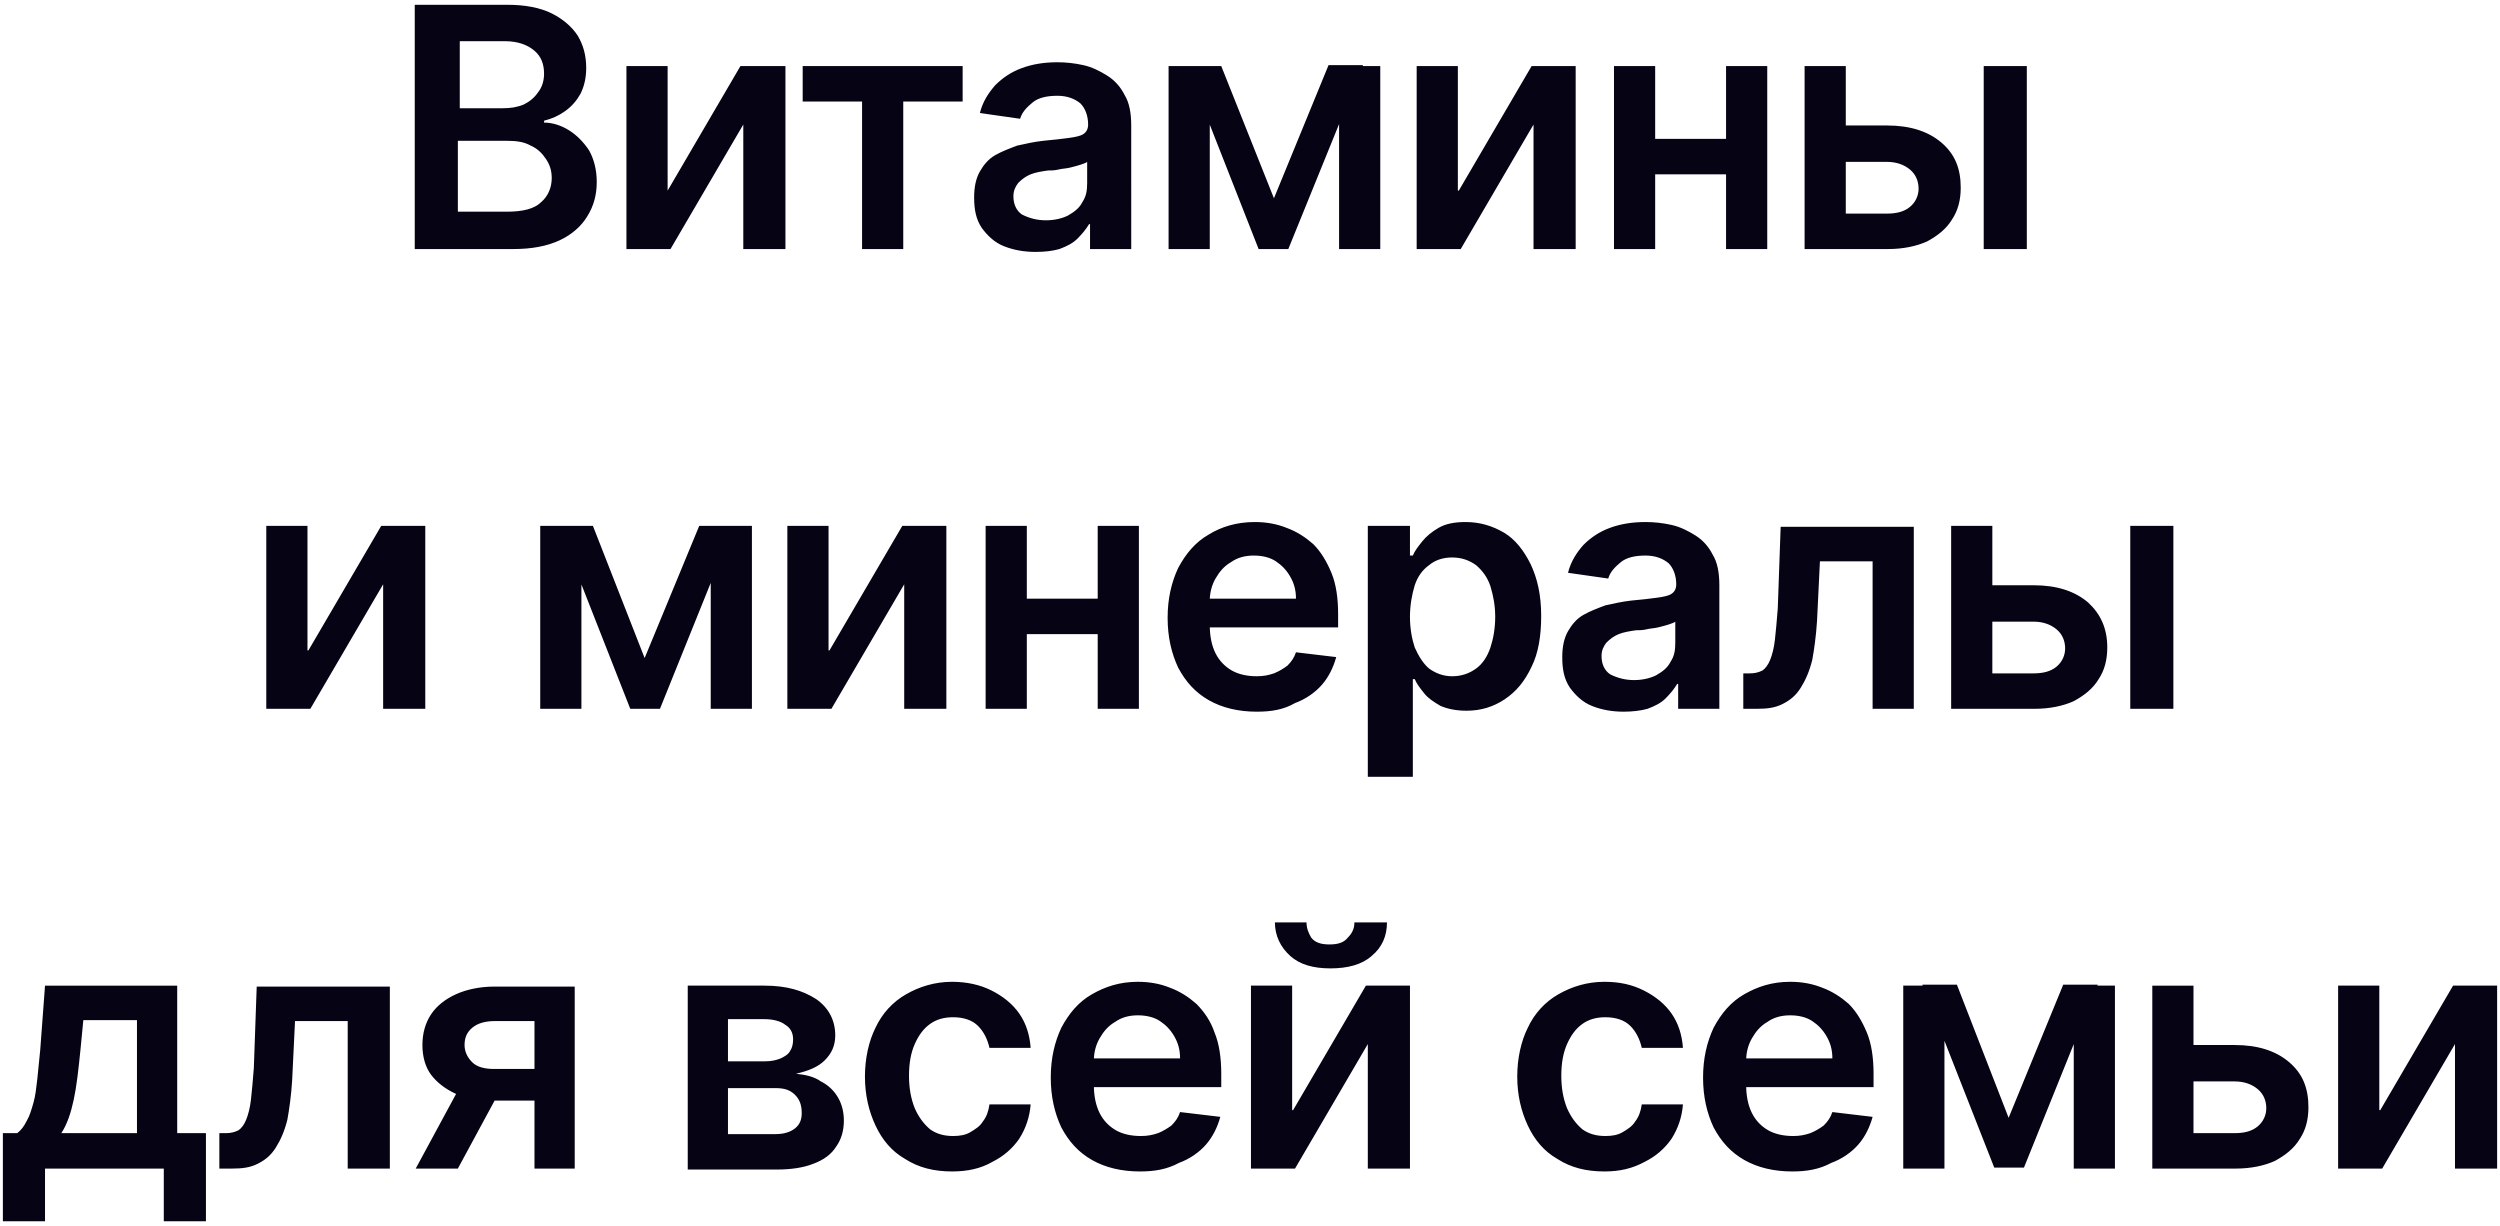 <?xml version="1.0" encoding="utf-8"?>
<!-- Generator: Adobe Illustrator 25.2.3, SVG Export Plug-In . SVG Version: 6.00 Build 0)  -->
<svg version="1.1" id="Layer_1" xmlns="http://www.w3.org/2000/svg" xmlns:xlink="http://www.w3.org/1999/xlink" x="0px" y="0px"
	 viewBox="0 0 261 128" style="enable-background:new 0 0 261 128;" xml:space="preserve">
<style type="text/css">
	.st0{fill:#060315;}
</style>
<path class="st0" d="M43.3,26V0.5H53c1.8,0,3.4,0.3,4.6,0.9c1.2,0.6,2.1,1.4,2.7,2.3c0.6,1,0.9,2.1,0.9,3.4c0,1-0.2,1.9-0.6,2.7
	c-0.4,0.7-0.9,1.3-1.6,1.8c-0.7,0.5-1.4,0.8-2.2,1v0.2c0.9,0,1.8,0.3,2.6,0.8c0.8,0.5,1.5,1.2,2.1,2.1c0.5,0.9,0.8,2,0.8,3.3
	c0,1.3-0.3,2.5-1,3.6c-0.6,1-1.6,1.9-2.9,2.5c-1.3,0.6-2.9,0.9-4.8,0.9H43.3z M47.9,22.1h5c1.7,0,2.9-0.3,3.6-1
	c0.7-0.6,1.1-1.5,1.1-2.5c0-0.8-0.2-1.4-0.6-2c-0.4-0.6-0.9-1.1-1.6-1.4c-0.7-0.4-1.5-0.5-2.5-0.5h-5.1V22.1z M47.9,11.3h4.6
	c0.8,0,1.5-0.1,2.2-0.4c0.6-0.3,1.1-0.7,1.5-1.3c0.4-0.5,0.6-1.2,0.6-1.9c0-1-0.3-1.8-1-2.4c-0.7-0.6-1.7-1-3.1-1h-4.7V11.3z
	 M69.7,19.9l7.6-13H82V26h-4.4v-13L70,26h-4.6V6.9h4.3V19.9z M83.8,10.6V6.9h16.7v3.7h-6.2V26H90V10.6H83.8z M108.1,26.3
	c-1.2,0-2.3-0.2-3.3-0.6c-1-0.4-1.7-1.1-2.3-1.9c-0.6-0.9-0.8-1.9-0.8-3.2c0-1.1,0.2-2,0.6-2.7c0.4-0.7,0.9-1.3,1.6-1.7
	c0.7-0.4,1.5-0.7,2.3-1c0.9-0.2,1.8-0.4,2.7-0.5c1.1-0.1,2-0.2,2.7-0.3c0.7-0.1,1.2-0.2,1.5-0.4c0.3-0.2,0.5-0.5,0.5-1V13
	c0-0.9-0.3-1.7-0.8-2.2c-0.6-0.5-1.4-0.8-2.4-0.8c-1.1,0-2,0.2-2.6,0.7c-0.6,0.5-1.1,1-1.3,1.7l-4.2-0.6c0.3-1.2,0.9-2.1,1.6-2.9
	c0.8-0.8,1.7-1.4,2.8-1.8c1.1-0.4,2.3-0.6,3.7-0.6c0.9,0,1.8,0.1,2.7,0.3c0.9,0.2,1.7,0.6,2.5,1.1c0.8,0.5,1.4,1.2,1.8,2
	c0.5,0.8,0.7,1.9,0.7,3.2V26h-4.3v-2.6h-0.1c-0.3,0.5-0.7,1-1.2,1.5c-0.5,0.5-1.1,0.8-1.9,1.1C109.9,26.2,109.1,26.3,108.1,26.3z
	 M109.2,23c0.9,0,1.7-0.2,2.3-0.5c0.7-0.4,1.2-0.8,1.5-1.4c0.4-0.6,0.5-1.2,0.5-2v-2.2c-0.1,0.1-0.4,0.2-0.7,0.3
	c-0.3,0.1-0.7,0.2-1.1,0.3c-0.4,0.1-0.8,0.1-1.2,0.2c-0.4,0.1-0.8,0.1-1.1,0.1c-0.7,0.1-1.3,0.2-1.8,0.4c-0.5,0.2-0.9,0.5-1.3,0.9
	c-0.3,0.4-0.5,0.8-0.5,1.4c0,0.8,0.3,1.5,0.9,1.9C107.5,22.8,108.3,23,109.2,23z M133,20.7l5.7-13.9h3.6L134.5,26h-3.1l-7.5-19.1
	h3.6L133,20.7z M126.3,6.9V26H122V6.9H126.3z M139.8,26V6.9h4.3V26H139.8z M152.3,19.9l7.6-13h4.6V26h-4.4v-13l-7.6,13h-4.6V6.9h4.3
	V19.9z M181.6,14.5v3.7h-10.2v-3.7H181.6z M172.8,6.9V26h-4.3V6.9H172.8z M184.5,6.9V26h-4.3V6.9H184.5z M191.4,13.1h5.6
	c2.4,0,4.3,0.6,5.7,1.8s2,2.7,2,4.7c0,1.3-0.3,2.4-0.9,3.3c-0.6,1-1.5,1.7-2.6,2.3c-1.1,0.5-2.5,0.8-4.1,0.8h-8.7V6.9h4.3v15.4h4.3
	c1,0,1.8-0.2,2.4-0.7c0.6-0.5,0.9-1.2,0.9-1.9c0-0.8-0.3-1.5-0.9-2c-0.6-0.5-1.4-0.8-2.4-0.8h-5.6V13.1z M207.1,26V6.9h4.5V26H207.1
	z M32.2,67.9l7.6-13h4.6V74h-4.4v-13l-7.6,13h-4.6V54.9h4.3V67.9z M67.3,68.7L73,54.9h3.6L68.9,74h-3.1l-7.5-19.1h3.6L67.3,68.7z
	 M60.7,54.9V74h-4.3V54.9H60.7z M74.2,74V54.9h4.3V74H74.2z M86.6,67.9l7.6-13h4.6V74h-4.4v-13l-7.6,13h-4.6V54.9h4.3V67.9z
	 M115.9,62.5v3.7h-10.2v-3.7H115.9z M107.2,54.9V74h-4.3V54.9H107.2z M118.9,54.9V74h-4.3V54.9H118.9z M131.2,74.3
	c-1.9,0-3.6-0.4-5-1.2c-1.4-0.8-2.4-1.9-3.2-3.4c-0.7-1.5-1.1-3.2-1.1-5.2c0-2,0.4-3.7,1.1-5.2c0.8-1.5,1.8-2.7,3.2-3.5
	c1.3-0.8,2.9-1.3,4.8-1.3c1.2,0,2.3,0.2,3.3,0.6c1.1,0.4,2,1,2.8,1.7c0.8,0.8,1.4,1.8,1.9,3c0.5,1.2,0.7,2.7,0.7,4.3v1.4H124v-3
	h11.3c0-0.9-0.2-1.6-0.6-2.3c-0.4-0.7-0.9-1.2-1.5-1.6c-0.6-0.4-1.4-0.6-2.3-0.6c-0.9,0-1.7,0.2-2.4,0.7c-0.7,0.4-1.2,1-1.6,1.7
	c-0.4,0.7-0.6,1.5-0.6,2.3v2.6c0,1.1,0.2,2.1,0.6,2.9c0.4,0.8,1,1.4,1.7,1.8c0.7,0.4,1.6,0.6,2.6,0.6c0.7,0,1.2-0.1,1.8-0.3
	c0.5-0.2,1-0.5,1.4-0.8c0.4-0.4,0.7-0.8,0.9-1.4l4.2,0.5c-0.3,1.1-0.8,2.1-1.5,2.9c-0.7,0.8-1.7,1.5-2.8,1.9
	C134,74.1,132.7,74.3,131.2,74.3z M142.8,81.1V54.9h4.4V58h0.3c0.2-0.5,0.6-1,1-1.5c0.4-0.5,1-1,1.7-1.4c0.7-0.4,1.6-0.6,2.8-0.6
	c1.5,0,2.8,0.4,4,1.1c1.2,0.7,2.1,1.9,2.8,3.3c0.7,1.5,1.1,3.2,1.1,5.4c0,2.1-0.3,3.9-1,5.3c-0.7,1.5-1.6,2.6-2.8,3.4
	s-2.5,1.2-4,1.2c-1.1,0-2-0.2-2.7-0.5c-0.7-0.4-1.3-0.8-1.7-1.3c-0.4-0.5-0.8-1-1-1.5h-0.2v10.2H142.8z M147.2,64.4
	c0,1.2,0.2,2.3,0.5,3.2c0.4,0.9,0.9,1.7,1.5,2.2c0.7,0.5,1.5,0.8,2.4,0.8c1,0,1.8-0.3,2.5-0.8c0.7-0.5,1.2-1.3,1.5-2.2
	c0.3-0.9,0.5-2,0.5-3.2c0-1.2-0.2-2.2-0.5-3.2c-0.3-0.9-0.8-1.6-1.5-2.2c-0.7-0.5-1.5-0.8-2.5-0.8c-1,0-1.8,0.3-2.4,0.8
	c-0.7,0.5-1.2,1.2-1.5,2.1C147.4,62.1,147.2,63.2,147.2,64.4z M169.5,74.3c-1.2,0-2.3-0.2-3.3-0.6c-1-0.4-1.7-1.1-2.3-1.9
	c-0.6-0.9-0.8-1.9-0.8-3.2c0-1.1,0.2-2,0.6-2.7s0.9-1.3,1.6-1.7c0.7-0.4,1.5-0.7,2.3-1c0.9-0.2,1.8-0.4,2.7-0.5
	c1.1-0.1,2-0.2,2.7-0.3c0.7-0.1,1.2-0.2,1.5-0.4c0.3-0.2,0.5-0.5,0.5-1V61c0-0.9-0.3-1.7-0.8-2.2c-0.6-0.5-1.4-0.8-2.4-0.8
	c-1.1,0-2,0.2-2.6,0.7c-0.6,0.5-1.1,1-1.3,1.7l-4.2-0.6c0.3-1.2,0.9-2.1,1.6-2.9c0.8-0.8,1.7-1.4,2.8-1.8c1.1-0.4,2.3-0.6,3.7-0.6
	c0.9,0,1.8,0.1,2.7,0.3c0.9,0.2,1.7,0.6,2.5,1.1c0.8,0.5,1.4,1.2,1.8,2c0.5,0.8,0.7,1.9,0.7,3.2V74h-4.3v-2.6h-0.1
	c-0.3,0.5-0.7,1-1.2,1.5c-0.5,0.5-1.1,0.8-1.9,1.1C171.3,74.2,170.4,74.3,169.5,74.3z M170.6,71c0.9,0,1.7-0.2,2.3-0.5
	c0.7-0.4,1.2-0.8,1.5-1.4c0.4-0.6,0.5-1.2,0.5-2v-2.2c-0.1,0.1-0.4,0.2-0.7,0.3c-0.3,0.1-0.7,0.2-1.1,0.3c-0.4,0.1-0.8,0.1-1.2,0.2
	c-0.4,0.1-0.8,0.1-1.1,0.1c-0.7,0.1-1.3,0.2-1.8,0.4c-0.5,0.2-0.9,0.5-1.3,0.9c-0.3,0.4-0.5,0.8-0.5,1.4c0,0.8,0.3,1.5,0.9,1.9
	C168.9,70.8,169.7,71,170.6,71z M182,74l0-3.7h0.7c0.5,0,0.9-0.1,1.3-0.3c0.3-0.2,0.6-0.6,0.8-1.1c0.2-0.5,0.4-1.2,0.5-2.1
	c0.1-0.9,0.2-2,0.3-3.3l0.3-8.5h13.9V74h-4.3V58.6H190l-0.3,6.2c-0.1,1.6-0.3,3-0.5,4.1c-0.3,1.2-0.7,2.1-1.2,2.9
	c-0.5,0.8-1.1,1.3-1.9,1.7c-0.8,0.4-1.6,0.5-2.7,0.5H182z M206.7,61.1h5.6c2.4,0,4.3,0.6,5.7,1.8c1.3,1.2,2,2.7,2,4.7
	c0,1.3-0.3,2.4-0.9,3.3c-0.6,1-1.5,1.7-2.6,2.3c-1.1,0.5-2.5,0.8-4.1,0.8h-8.7V54.9h4.3v15.4h4.3c1,0,1.8-0.2,2.4-0.7
	c0.6-0.5,0.9-1.2,0.9-1.9c0-0.8-0.3-1.5-0.9-2s-1.4-0.8-2.4-0.8h-5.6V61.1z M222.4,74V54.9h4.5V74H222.4z M0.3,127.5v-9.2h1.5
	c0.4-0.3,0.7-0.7,1-1.3c0.3-0.5,0.5-1.2,0.7-1.9c0.2-0.7,0.3-1.6,0.4-2.5c0.1-0.9,0.2-1.9,0.3-3l0.5-6.7h13.8v15.4h3v9.2h-4.4V122
	H4.7v5.5H0.3z M6.4,118.3h7.9v-11.8H8.7l-0.3,3.1c-0.2,2-0.4,3.8-0.7,5.2C7.4,116.2,7,117.4,6.4,118.3z M22.9,122l0-3.7h0.7
	c0.5,0,0.9-0.1,1.3-0.3c0.3-0.2,0.6-0.6,0.8-1.1c0.2-0.5,0.4-1.2,0.5-2.1c0.1-0.9,0.2-2,0.3-3.3l0.3-8.5h13.9V122h-4.4v-15.4h-5.5
	l-0.3,6.2c-0.1,1.6-0.3,3-0.5,4.1c-0.3,1.2-0.7,2.1-1.2,2.9c-0.5,0.8-1.1,1.3-1.9,1.7c-0.8,0.4-1.6,0.5-2.7,0.5H22.9z M55.8,122
	v-15.4h-4.1c-1,0-1.8,0.2-2.4,0.7c-0.6,0.5-0.8,1.1-0.8,1.8c0,0.7,0.3,1.3,0.8,1.8c0.5,0.5,1.3,0.7,2.3,0.7h5.6v3.3h-5.6
	c-1.5,0-2.8-0.2-4-0.7c-1.1-0.5-2-1.2-2.6-2s-0.9-1.9-0.9-3.1c0-1.2,0.3-2.3,0.9-3.2c0.6-0.9,1.5-1.6,2.6-2.1c1.1-0.5,2.5-0.8,4-0.8
	H60V122H55.8z M43.4,122l5.3-9.8h4.4l-5.3,9.8H43.4z M71.8,122v-19.1h8c2.3,0,4,0.5,5.4,1.4c1.3,0.9,2,2.2,2,3.8
	c0,1.1-0.4,1.9-1.1,2.6c-0.7,0.7-1.7,1.1-3,1.4c1,0.1,1.9,0.3,2.6,0.8c0.8,0.4,1.4,1,1.8,1.7c0.4,0.7,0.6,1.5,0.6,2.4
	c0,1.1-0.3,2-0.8,2.7c-0.5,0.8-1.3,1.4-2.4,1.8c-1,0.4-2.3,0.6-3.8,0.6H71.8z M76,118.4h5c0.8,0,1.5-0.2,2-0.6
	c0.5-0.4,0.7-0.9,0.7-1.6c0-0.8-0.2-1.4-0.7-1.9c-0.5-0.5-1.1-0.7-2-0.7h-5V118.4z M76,110.8h3.9c0.6,0,1.1-0.1,1.6-0.3
	c0.4-0.2,0.8-0.4,1-0.8c0.2-0.3,0.3-0.7,0.3-1.2c0-0.7-0.3-1.2-0.8-1.5c-0.5-0.4-1.3-0.6-2.2-0.6H76V110.8z M99.4,122.3
	c-1.9,0-3.5-0.4-4.9-1.3c-1.4-0.8-2.4-2-3.1-3.5c-0.7-1.5-1.1-3.2-1.1-5.1c0-1.9,0.4-3.7,1.1-5.1c0.7-1.5,1.8-2.7,3.2-3.5
	c1.4-0.8,3-1.3,4.8-1.3c1.5,0,2.9,0.3,4.1,0.9c1.2,0.6,2.2,1.4,2.9,2.4c0.7,1,1.1,2.2,1.2,3.6h-4.3c-0.2-0.9-0.6-1.7-1.2-2.3
	c-0.6-0.6-1.5-0.9-2.6-0.9c-0.9,0-1.7,0.2-2.4,0.7c-0.7,0.5-1.2,1.2-1.6,2.1c-0.4,0.9-0.6,2-0.6,3.3c0,1.3,0.2,2.4,0.6,3.4
	c0.4,0.9,0.9,1.6,1.6,2.2c0.7,0.5,1.5,0.7,2.4,0.7c0.7,0,1.3-0.1,1.8-0.4c0.5-0.3,1-0.6,1.3-1.1c0.4-0.5,0.6-1.1,0.7-1.8h4.3
	c-0.1,1.3-0.5,2.5-1.2,3.6c-0.7,1-1.6,1.8-2.8,2.4C102.4,122,101,122.3,99.4,122.3z M119,122.3c-1.9,0-3.6-0.4-5-1.2
	c-1.4-0.8-2.4-1.9-3.2-3.4c-0.7-1.5-1.1-3.2-1.1-5.2c0-2,0.4-3.7,1.1-5.2c0.8-1.5,1.8-2.7,3.2-3.5c1.4-0.8,2.9-1.3,4.8-1.3
	c1.2,0,2.3,0.2,3.3,0.6c1.1,0.4,2,1,2.8,1.7c0.8,0.8,1.5,1.8,1.9,3c0.5,1.2,0.7,2.7,0.7,4.3v1.4h-15.6v-3h11.3
	c0-0.9-0.2-1.6-0.6-2.3c-0.4-0.7-0.9-1.2-1.5-1.6c-0.6-0.4-1.4-0.6-2.3-0.6c-0.9,0-1.7,0.2-2.4,0.7c-0.7,0.4-1.2,1-1.6,1.7
	c-0.4,0.7-0.6,1.5-0.6,2.3v2.6c0,1.1,0.2,2.1,0.6,2.9c0.4,0.8,1,1.4,1.7,1.8c0.7,0.4,1.6,0.6,2.6,0.6c0.7,0,1.2-0.1,1.8-0.3
	c0.5-0.2,1-0.5,1.4-0.8c0.4-0.4,0.7-0.8,0.9-1.4l4.2,0.5c-0.3,1.1-0.8,2.1-1.5,2.9c-0.7,0.8-1.7,1.5-2.8,1.9
	C121.8,122.1,120.5,122.3,119,122.3z M135,115.9l7.6-13h4.6V122h-4.4v-13l-7.6,13h-4.6v-19.1h4.3V115.9z M141.4,96.3h3.4
	c0,1.4-0.5,2.6-1.6,3.5c-1,0.9-2.5,1.3-4.3,1.3c-1.8,0-3.2-0.4-4.2-1.3c-1-0.9-1.6-2.1-1.6-3.5h3.3c0,0.6,0.2,1.1,0.5,1.6
	c0.4,0.5,1,0.7,1.9,0.7c0.9,0,1.5-0.2,1.9-0.7C141.2,97.4,141.4,96.9,141.4,96.3z M167.5,122.3c-1.9,0-3.5-0.4-4.9-1.3
	c-1.4-0.8-2.4-2-3.1-3.5c-0.7-1.5-1.1-3.2-1.1-5.1c0-1.9,0.4-3.7,1.1-5.1c0.7-1.5,1.8-2.7,3.2-3.5c1.4-0.8,3-1.3,4.8-1.3
	c1.6,0,2.9,0.3,4.1,0.9c1.2,0.6,2.2,1.4,2.9,2.4c0.7,1,1.1,2.2,1.2,3.6h-4.3c-0.2-0.9-0.6-1.7-1.2-2.3c-0.6-0.6-1.5-0.9-2.6-0.9
	c-0.9,0-1.7,0.2-2.4,0.7c-0.7,0.5-1.2,1.2-1.6,2.1c-0.4,0.9-0.6,2-0.6,3.3c0,1.3,0.2,2.4,0.6,3.4c0.4,0.9,0.9,1.6,1.6,2.2
	c0.7,0.5,1.5,0.7,2.4,0.7c0.7,0,1.3-0.1,1.8-0.4c0.5-0.3,1-0.6,1.3-1.1c0.4-0.5,0.6-1.1,0.7-1.8h4.3c-0.1,1.3-0.5,2.5-1.2,3.6
	c-0.7,1-1.6,1.8-2.8,2.4C170.4,122,169.1,122.3,167.5,122.3z M187.1,122.3c-1.9,0-3.6-0.4-5-1.2c-1.4-0.8-2.4-1.9-3.2-3.4
	c-0.7-1.5-1.1-3.2-1.1-5.2c0-2,0.4-3.7,1.1-5.2c0.8-1.5,1.8-2.7,3.2-3.5c1.4-0.8,2.9-1.3,4.8-1.3c1.2,0,2.3,0.2,3.3,0.6
	c1.1,0.4,2,1,2.8,1.7c0.8,0.8,1.4,1.8,1.9,3c0.5,1.2,0.7,2.7,0.7,4.3v1.4h-15.6v-3h11.3c0-0.9-0.2-1.6-0.6-2.3
	c-0.4-0.7-0.9-1.2-1.5-1.6c-0.6-0.4-1.4-0.6-2.3-0.6c-0.9,0-1.7,0.2-2.4,0.7c-0.7,0.4-1.2,1-1.6,1.7c-0.4,0.7-0.6,1.5-0.6,2.3v2.6
	c0,1.1,0.2,2.1,0.6,2.9c0.4,0.8,1,1.4,1.7,1.8c0.7,0.4,1.6,0.6,2.6,0.6c0.7,0,1.2-0.1,1.8-0.3c0.5-0.2,1-0.5,1.4-0.8
	c0.4-0.4,0.7-0.8,0.9-1.4l4.2,0.5c-0.3,1.1-0.8,2.1-1.5,2.9c-0.7,0.8-1.7,1.5-2.8,1.9C189.9,122.1,188.6,122.3,187.1,122.3z
	 M209.7,116.7l5.7-13.9h3.6l-7.7,19.1h-3.1l-7.5-19.1h3.6L209.7,116.7z M203,102.9V122h-4.3v-19.1H203z M216.5,122v-19.1h4.3V122
	H216.5z M227.7,109.1h5.6c2.4,0,4.3,0.6,5.7,1.8s2,2.7,2,4.7c0,1.3-0.3,2.4-0.9,3.3c-0.6,1-1.5,1.7-2.6,2.3
	c-1.1,0.5-2.5,0.8-4.1,0.8h-8.7v-19.1h4.3v15.4h4.3c1,0,1.8-0.2,2.4-0.7c0.6-0.5,0.9-1.2,0.9-1.9c0-0.8-0.3-1.5-0.9-2
	c-0.6-0.5-1.4-0.8-2.4-0.8h-5.6V109.1z M248.5,115.9l7.6-13h4.6V122h-4.4v-13l-7.6,13h-4.6v-19.1h4.3V115.9z"/>
</svg>
